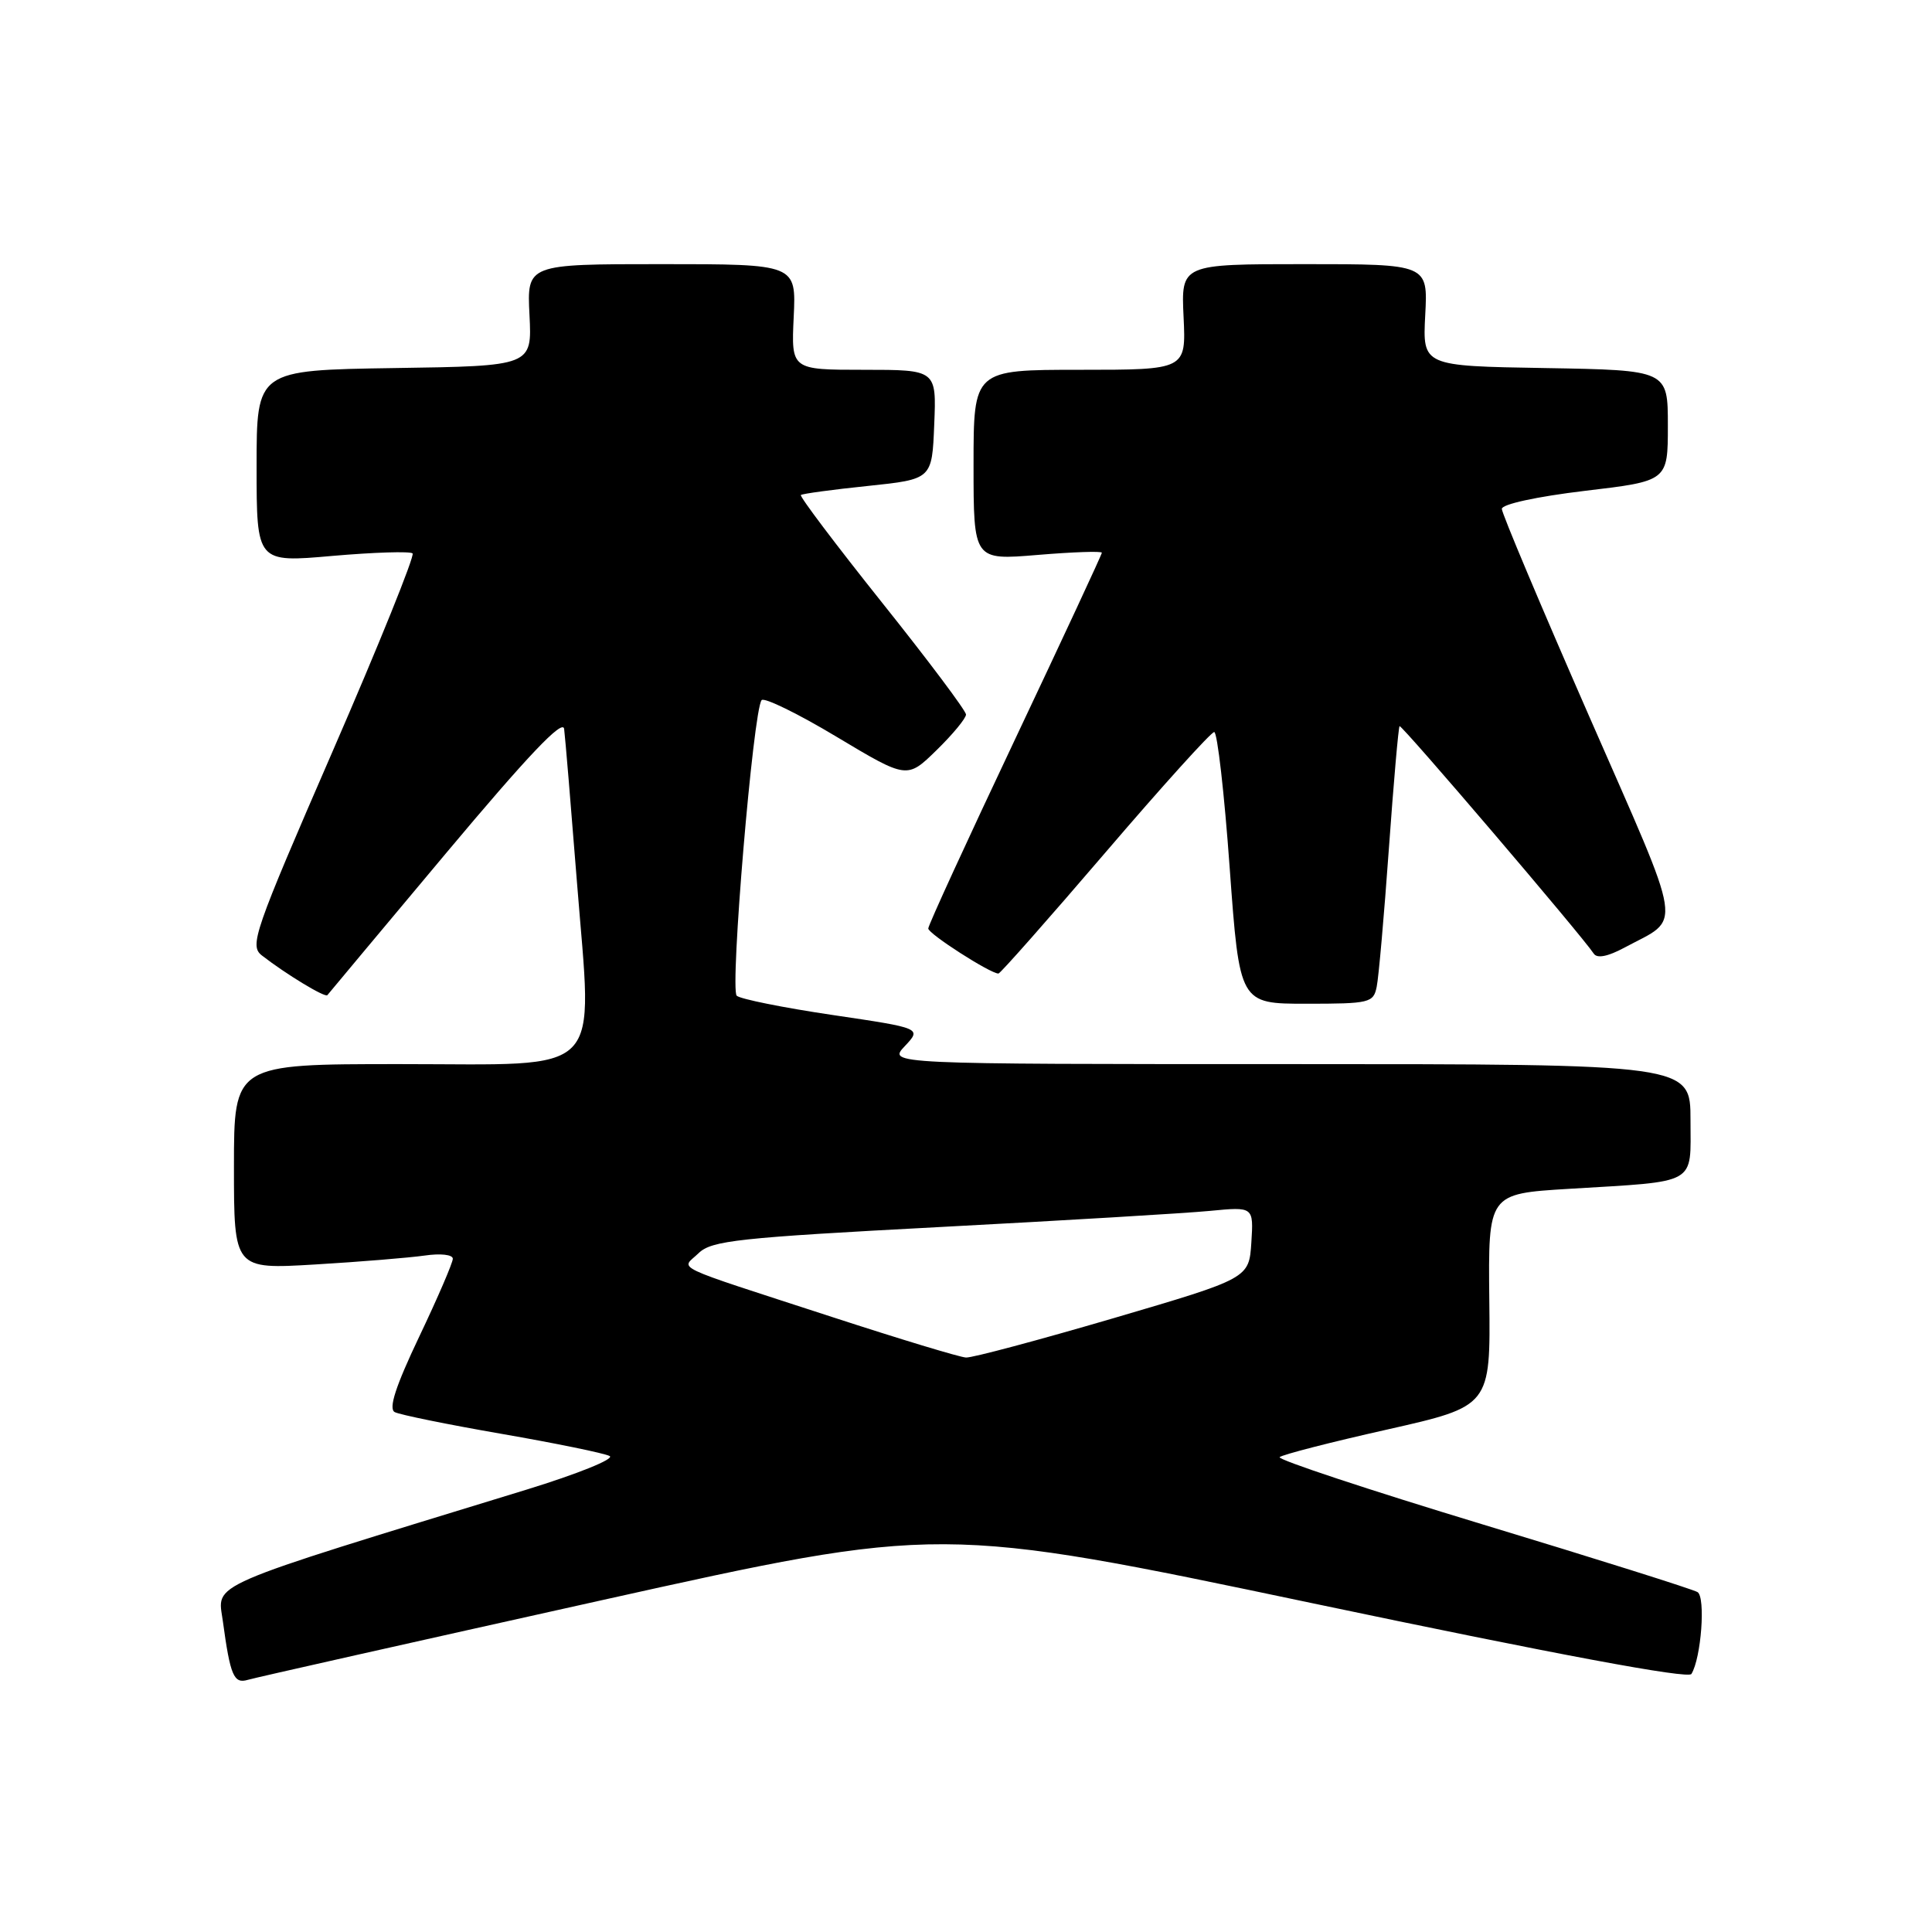<?xml version="1.0" encoding="UTF-8" standalone="no"?>
<!DOCTYPE svg PUBLIC "-//W3C//DTD SVG 1.1//EN" "http://www.w3.org/Graphics/SVG/1.1/DTD/svg11.dtd" >
<svg xmlns="http://www.w3.org/2000/svg" xmlns:xlink="http://www.w3.org/1999/xlink" version="1.1" viewBox="0 0 256 256">
 <g >
 <path fill="currentColor"
d=" M 79.54 212.08 C 124.58 202.07 124.58 202.07 174.02 212.46 C 206.32 219.25 223.69 222.49 224.12 221.81 C 225.42 219.71 226.02 211.63 224.93 210.96 C 224.33 210.59 211.51 206.55 196.42 201.98 C 181.34 197.41 169.25 193.40 169.56 193.08 C 169.87 192.76 176.28 191.11 183.81 189.42 C 197.50 186.33 197.50 186.33 197.34 172.26 C 197.19 158.18 197.19 158.18 207.84 157.53 C 225.14 156.48 224.00 157.12 224.00 148.42 C 224.00 141.00 224.00 141.00 170.83 141.00 C 117.65 141.00 117.65 141.00 119.89 138.62 C 122.13 136.24 122.13 136.24 110.31 134.49 C 103.82 133.53 98.10 132.38 97.62 131.94 C 96.69 131.09 99.81 94.04 100.92 92.77 C 101.27 92.38 105.74 94.56 110.87 97.64 C 120.19 103.22 120.19 103.22 124.09 99.41 C 126.24 97.31 128.00 95.18 128.00 94.68 C 128.00 94.18 122.99 87.50 116.87 79.84 C 110.76 72.18 105.92 65.77 106.12 65.59 C 106.33 65.42 110.33 64.87 115.00 64.39 C 123.50 63.50 123.50 63.50 123.79 56.25 C 124.09 49.00 124.09 49.00 114.46 49.00 C 104.84 49.00 104.84 49.00 105.17 42.00 C 105.50 35.00 105.50 35.00 87.66 35.00 C 69.82 35.00 69.82 35.00 70.16 41.75 C 70.50 48.50 70.50 48.50 52.25 48.77 C 34.00 49.05 34.00 49.05 34.00 61.80 C 34.00 74.55 34.00 74.55 44.05 73.66 C 49.58 73.18 54.36 73.03 54.67 73.33 C 54.97 73.64 50.21 85.44 44.07 99.56 C 33.61 123.63 33.03 125.31 34.71 126.61 C 37.90 129.09 43.10 132.24 43.38 131.86 C 43.53 131.66 50.60 123.21 59.08 113.08 C 69.95 100.11 74.57 95.24 74.75 96.58 C 74.89 97.64 75.65 106.78 76.45 116.90 C 78.51 143.06 80.51 141.00 52.97 141.00 C 31.00 141.00 31.00 141.00 31.00 154.60 C 31.00 168.19 31.00 168.19 41.75 167.55 C 47.66 167.20 54.19 166.66 56.25 166.37 C 58.36 166.06 60.00 166.24 60.00 166.79 C 60.00 167.32 58.00 171.97 55.55 177.11 C 52.41 183.71 51.46 186.66 52.30 187.11 C 52.96 187.46 59.35 188.76 66.50 190.00 C 73.65 191.24 80.08 192.56 80.78 192.93 C 81.48 193.31 76.54 195.30 69.78 197.38 C 26.55 210.64 28.83 209.65 29.53 214.82 C 30.51 222.04 30.98 223.14 32.83 222.59 C 33.75 222.31 54.77 217.59 79.54 212.08 Z  M 182.42 130.75 C 182.68 129.51 183.40 121.30 184.03 112.50 C 184.66 103.70 185.30 96.37 185.45 96.22 C 185.70 95.96 209.61 123.97 211.18 126.36 C 211.62 127.03 213.04 126.75 215.24 125.57 C 222.93 121.43 223.33 124.05 210.55 94.86 C 204.20 80.36 199.00 68.02 199.00 67.43 C 199.00 66.81 203.64 65.80 210.00 65.04 C 221.00 63.74 221.00 63.74 221.00 56.39 C 221.00 49.05 221.00 49.05 204.75 48.77 C 188.50 48.50 188.50 48.50 188.85 41.75 C 189.21 35.00 189.21 35.00 172.85 35.00 C 156.50 35.00 156.50 35.00 156.83 42.00 C 157.16 49.00 157.16 49.00 143.08 49.00 C 129.00 49.00 129.00 49.00 129.00 61.62 C 129.00 74.24 129.00 74.24 137.50 73.53 C 142.18 73.14 146.00 73.01 146.00 73.24 C 146.00 73.47 140.82 84.59 134.50 97.96 C 128.18 111.32 123.00 122.60 123.00 123.03 C 123.00 123.73 131.21 129.00 132.30 129.00 C 132.54 129.00 138.90 121.80 146.44 113.00 C 153.97 104.20 160.48 97.00 160.89 97.00 C 161.30 97.00 162.23 105.10 162.94 115.00 C 164.25 133.00 164.25 133.00 173.11 133.00 C 181.49 133.00 181.99 132.88 182.42 130.75 Z  M 110.26 174.51 C 88.34 167.37 90.26 168.29 92.57 166.05 C 94.29 164.38 97.81 164.00 124.50 162.59 C 141.00 161.72 157.11 160.76 160.31 160.45 C 166.11 159.89 166.11 159.89 165.81 164.64 C 165.50 169.39 165.50 169.39 147.50 174.68 C 137.60 177.58 128.82 179.93 128.00 179.88 C 127.17 179.84 119.19 177.42 110.26 174.51 Z "/>
</g>
</svg>